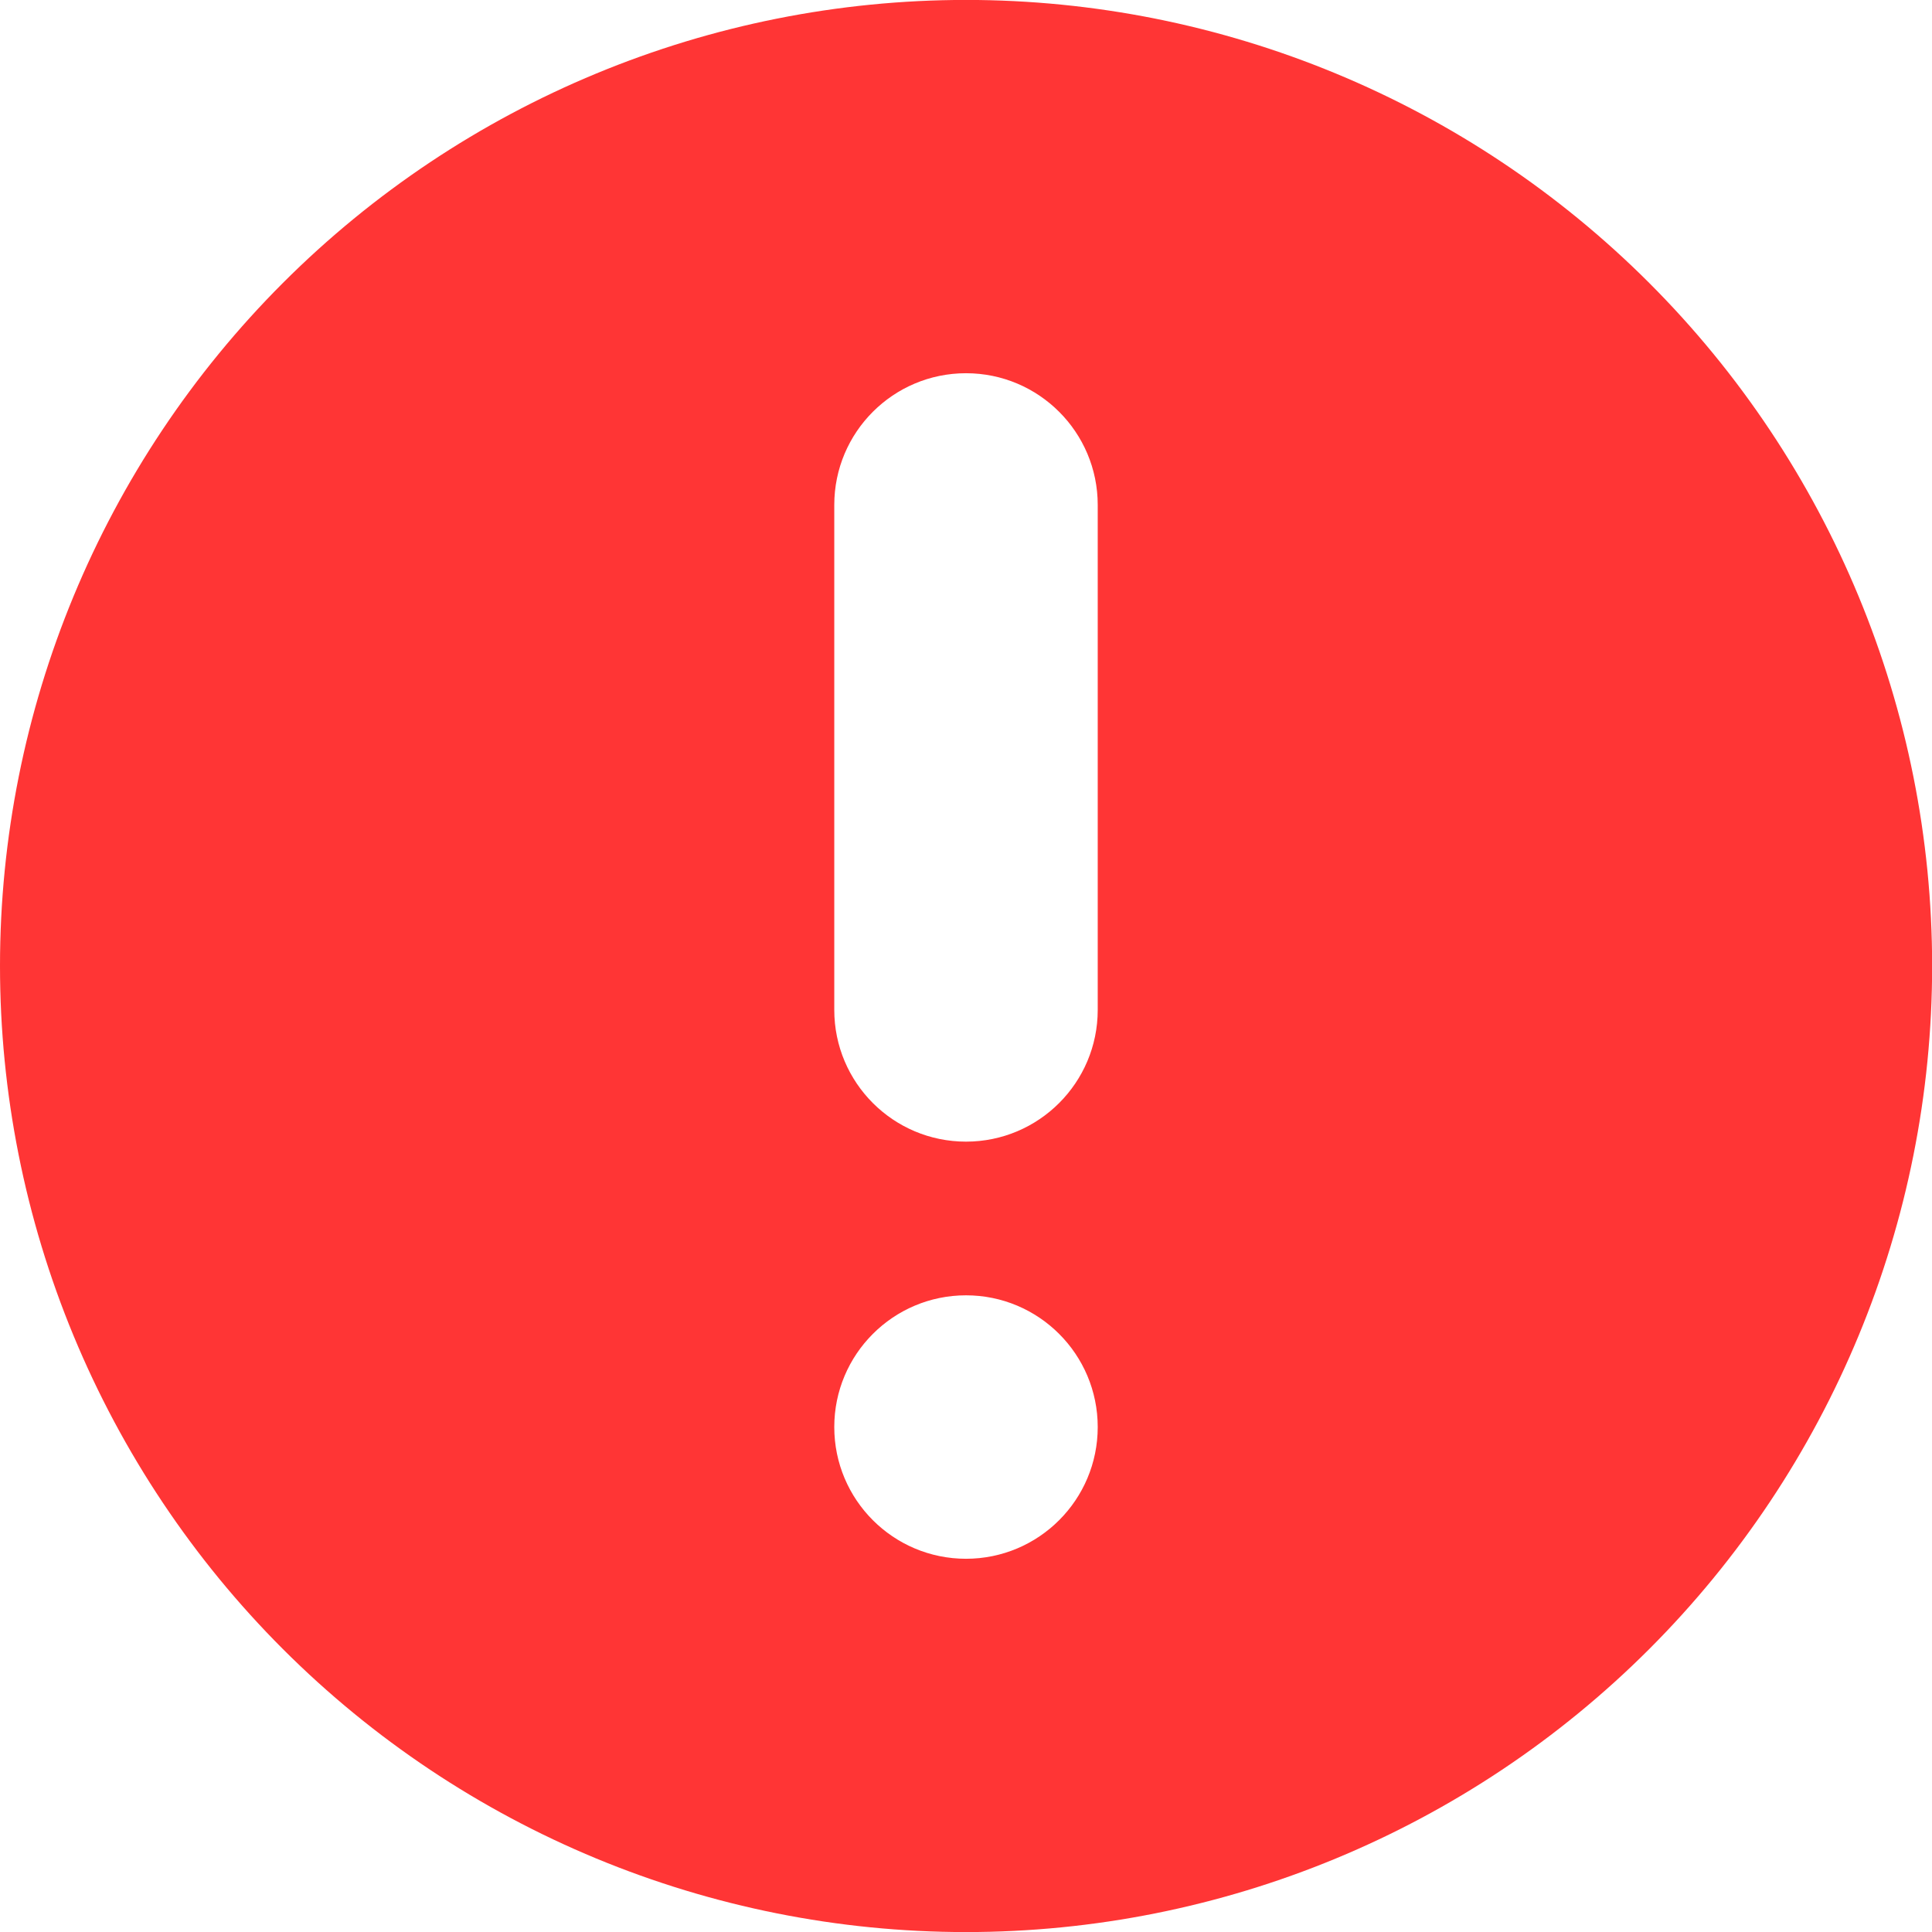 <svg width="88" height="88" viewBox="0 0 88 88" fill="none" xmlns="http://www.w3.org/2000/svg">
<path fill-rule="evenodd" clip-rule="evenodd" d="M3.349 60.837C5.56 66.176 8.801 71.027 12.887 75.114C21.139 83.366 32.331 88.003 44.001 88.003C55.671 88.004 66.864 83.368 75.117 75.116C83.369 66.865 88.006 55.672 88.006 44.002C88.007 32.331 83.371 21.139 75.119 12.887C66.868 4.634 55.675 -0.002 44.005 -0.003C32.334 -0.003 21.142 4.632 12.89 12.884C4.637 21.136 0 32.328 1.57039e-07 43.998C-0 49.777 1.138 55.499 3.349 60.837ZM38 23C38 19.686 40.687 17 44 17C47.313 17 50 19.686 50 23V46C50 49.313 47.313 52 44 52C40.687 52 38 49.313 38 46V23ZM44 71C47.313 71 50 68.314 50 65C50 61.687 47.313 59 44 59C40.687 59 38 61.687 38 65C38 68.314 40.687 71 44 71Z" fill="#FF3535"/>
</svg>
